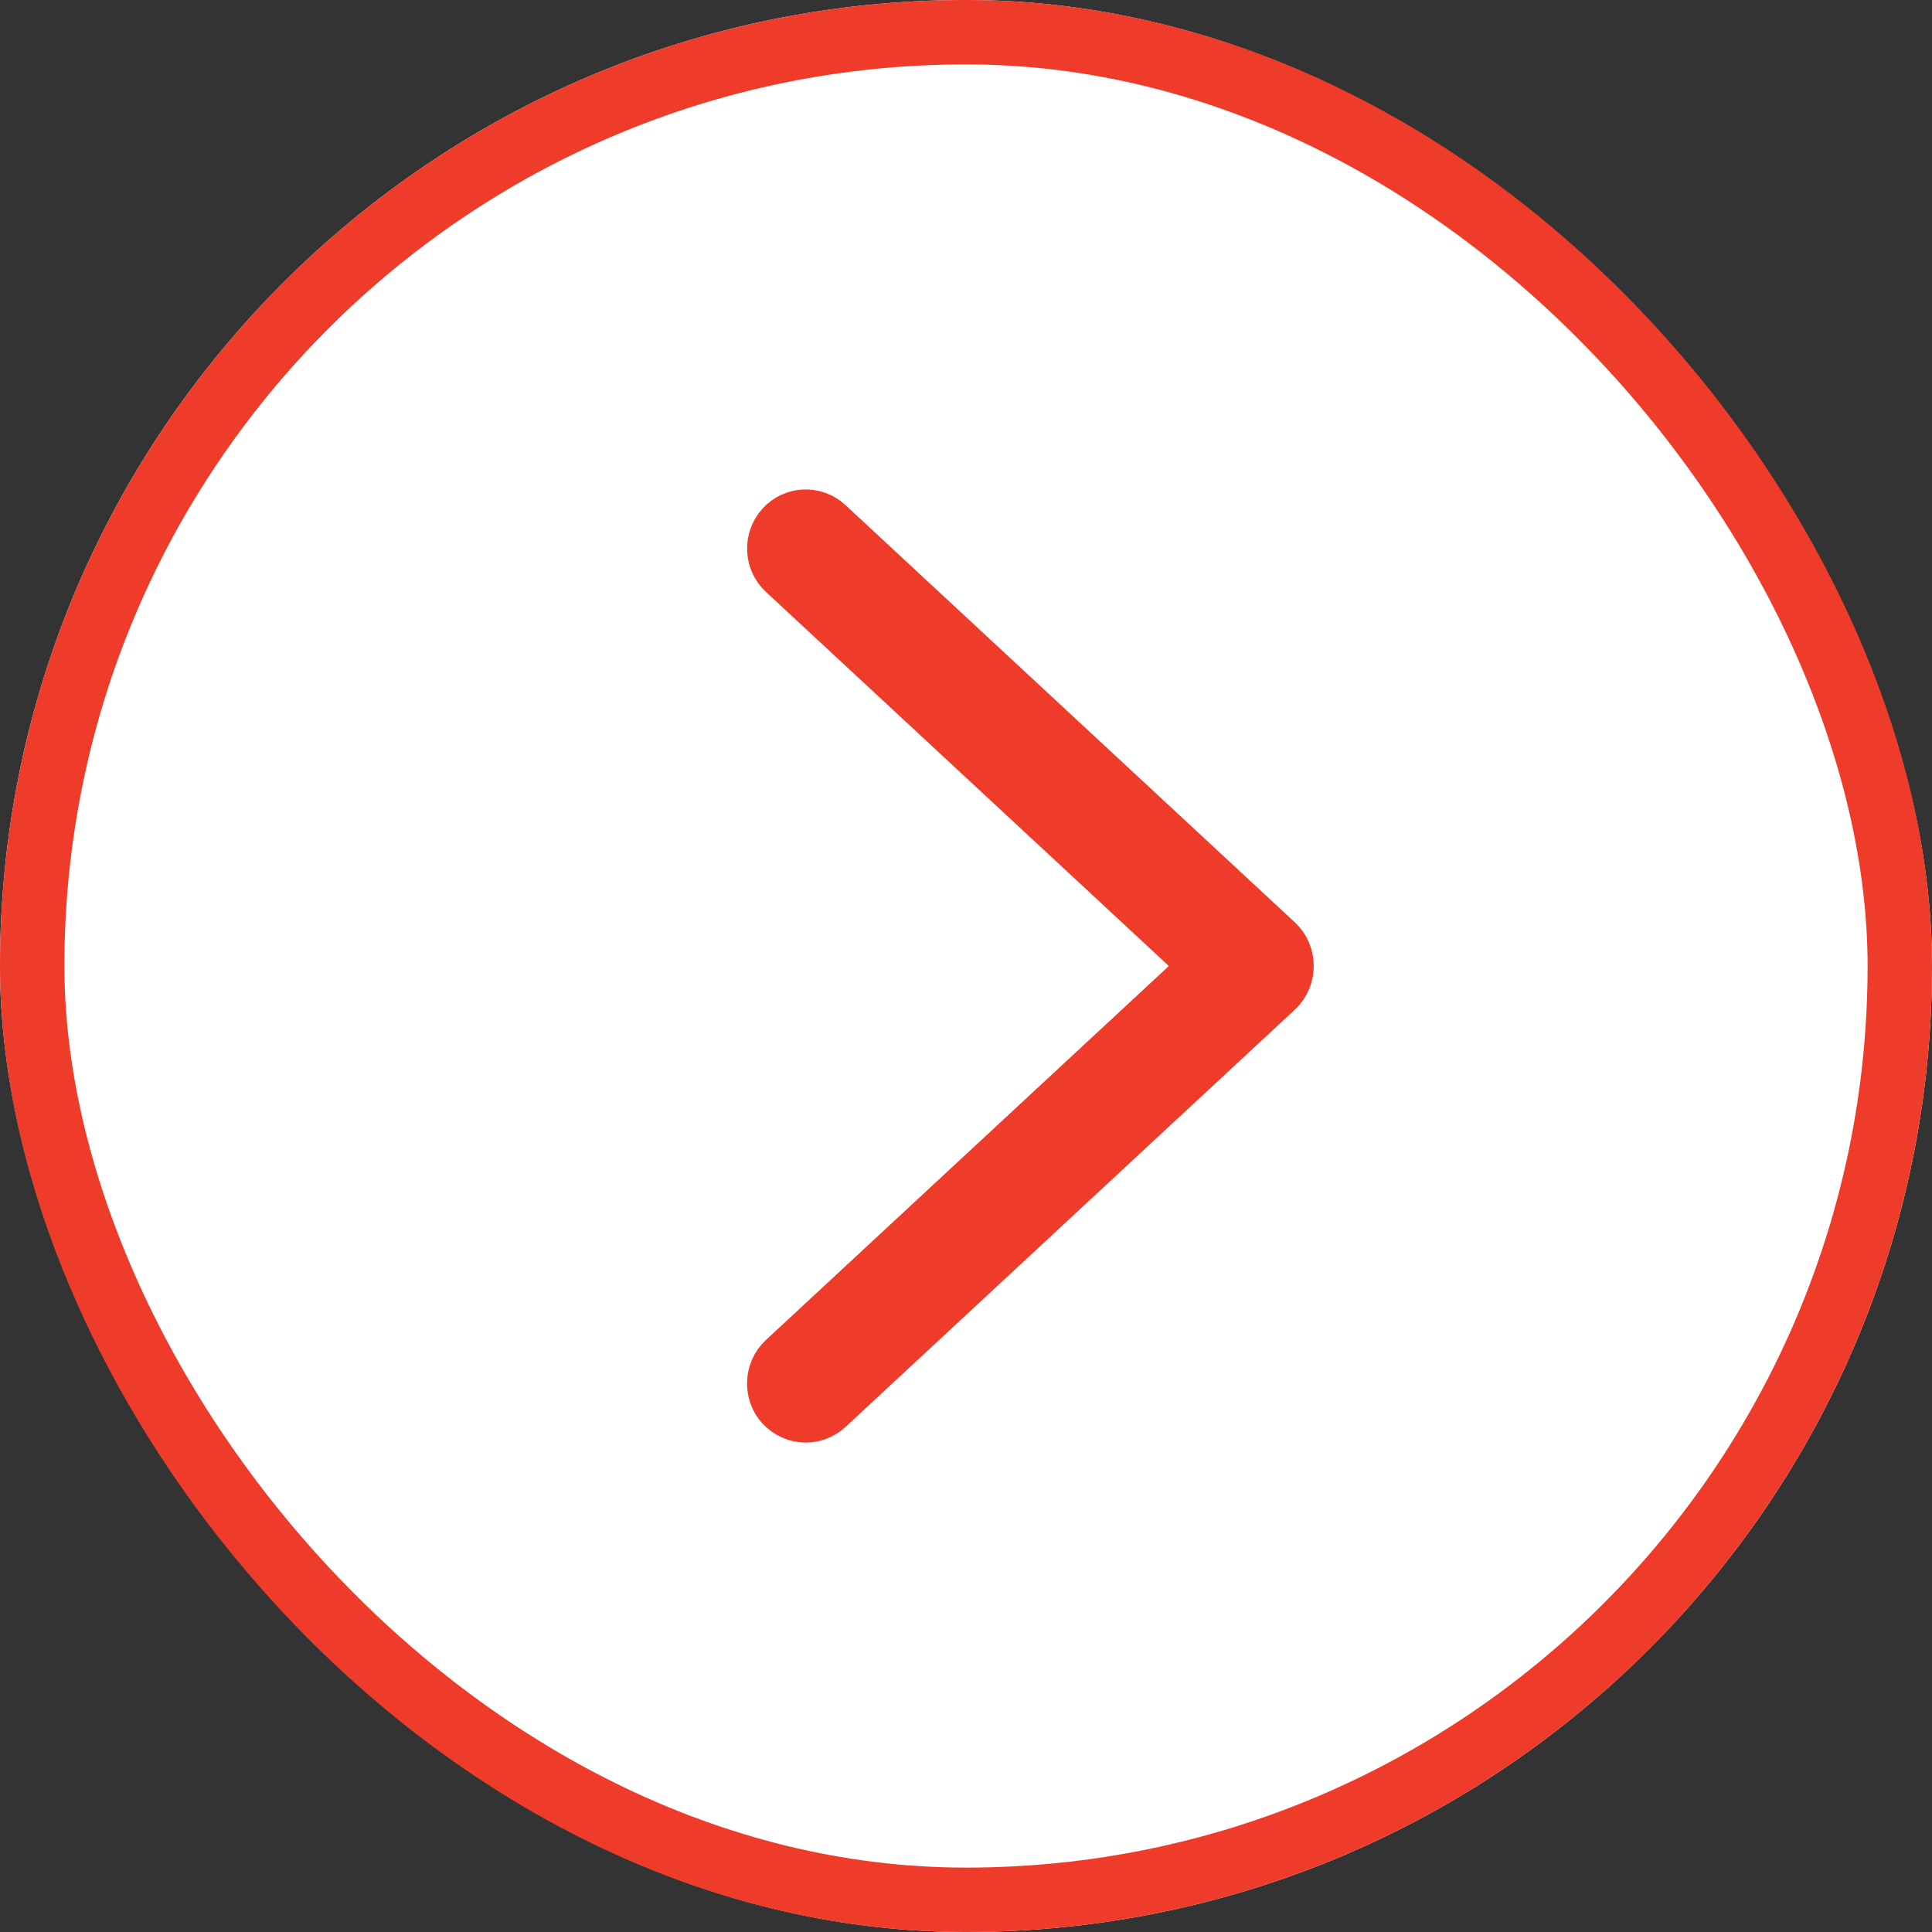 <?xml version="1.0" encoding="UTF-8"?>
<svg width="30px" height="30px" viewBox="0 0 30 30" version="1.1" xmlns="http://www.w3.org/2000/svg" xmlns:xlink="http://www.w3.org/1999/xlink">
    <rect x="0" y="0" width="30" height="30" fill="#333333" stroke="none"/>
    <!-- Generator: Sketch 49.3 (51167) - http://www.bohemiancoding.com/sketch -->
    <title>Arrow-Square-Hover</title>
    <desc>Created with Sketch.</desc>
    <defs>
        <rect id="path-1" x="0" y="0" width="30" height="30" rx="15"></rect>
    </defs>
    <g id="Arrow-Square-Hover" stroke="none" stroke-width="1" fill="none" fill-rule="evenodd">
        <g id="Group">
            <g id="Rectangle-2-Copy">
                <use fill="#FFFFFF" fill-rule="evenodd" xlink:href="#path-1"></use>
                <rect stroke="#EF3B29" stroke-width="1" x="0.5" y="0.5" width="29" height="29" rx="14.5"></rect>
            </g>
            <path d="M19.865,8.168 C19.676,7.958 19.352,7.943 19.145,8.135 L12.165,14.616 C12.06,14.714 12,14.854 12,15 C12,15.147 12.06,15.284 12.165,15.384 L19.145,21.866 C19.244,21.957 19.367,22 19.49,22 C19.628,22 19.766,21.942 19.868,21.832 C20.056,21.622 20.041,21.293 19.835,21.101 L13.262,15 L19.832,8.9 C20.041,8.708 20.056,8.381 19.865,8.168 Z" id="Shape" stroke="#EF3B29" stroke-width="0.8" fill="#EF3B29" fill-rule="nonzero" transform="translate(16, 15) scale(-1, 1) translate(-16, -15) "></path>
        </g>
    </g>
</svg>